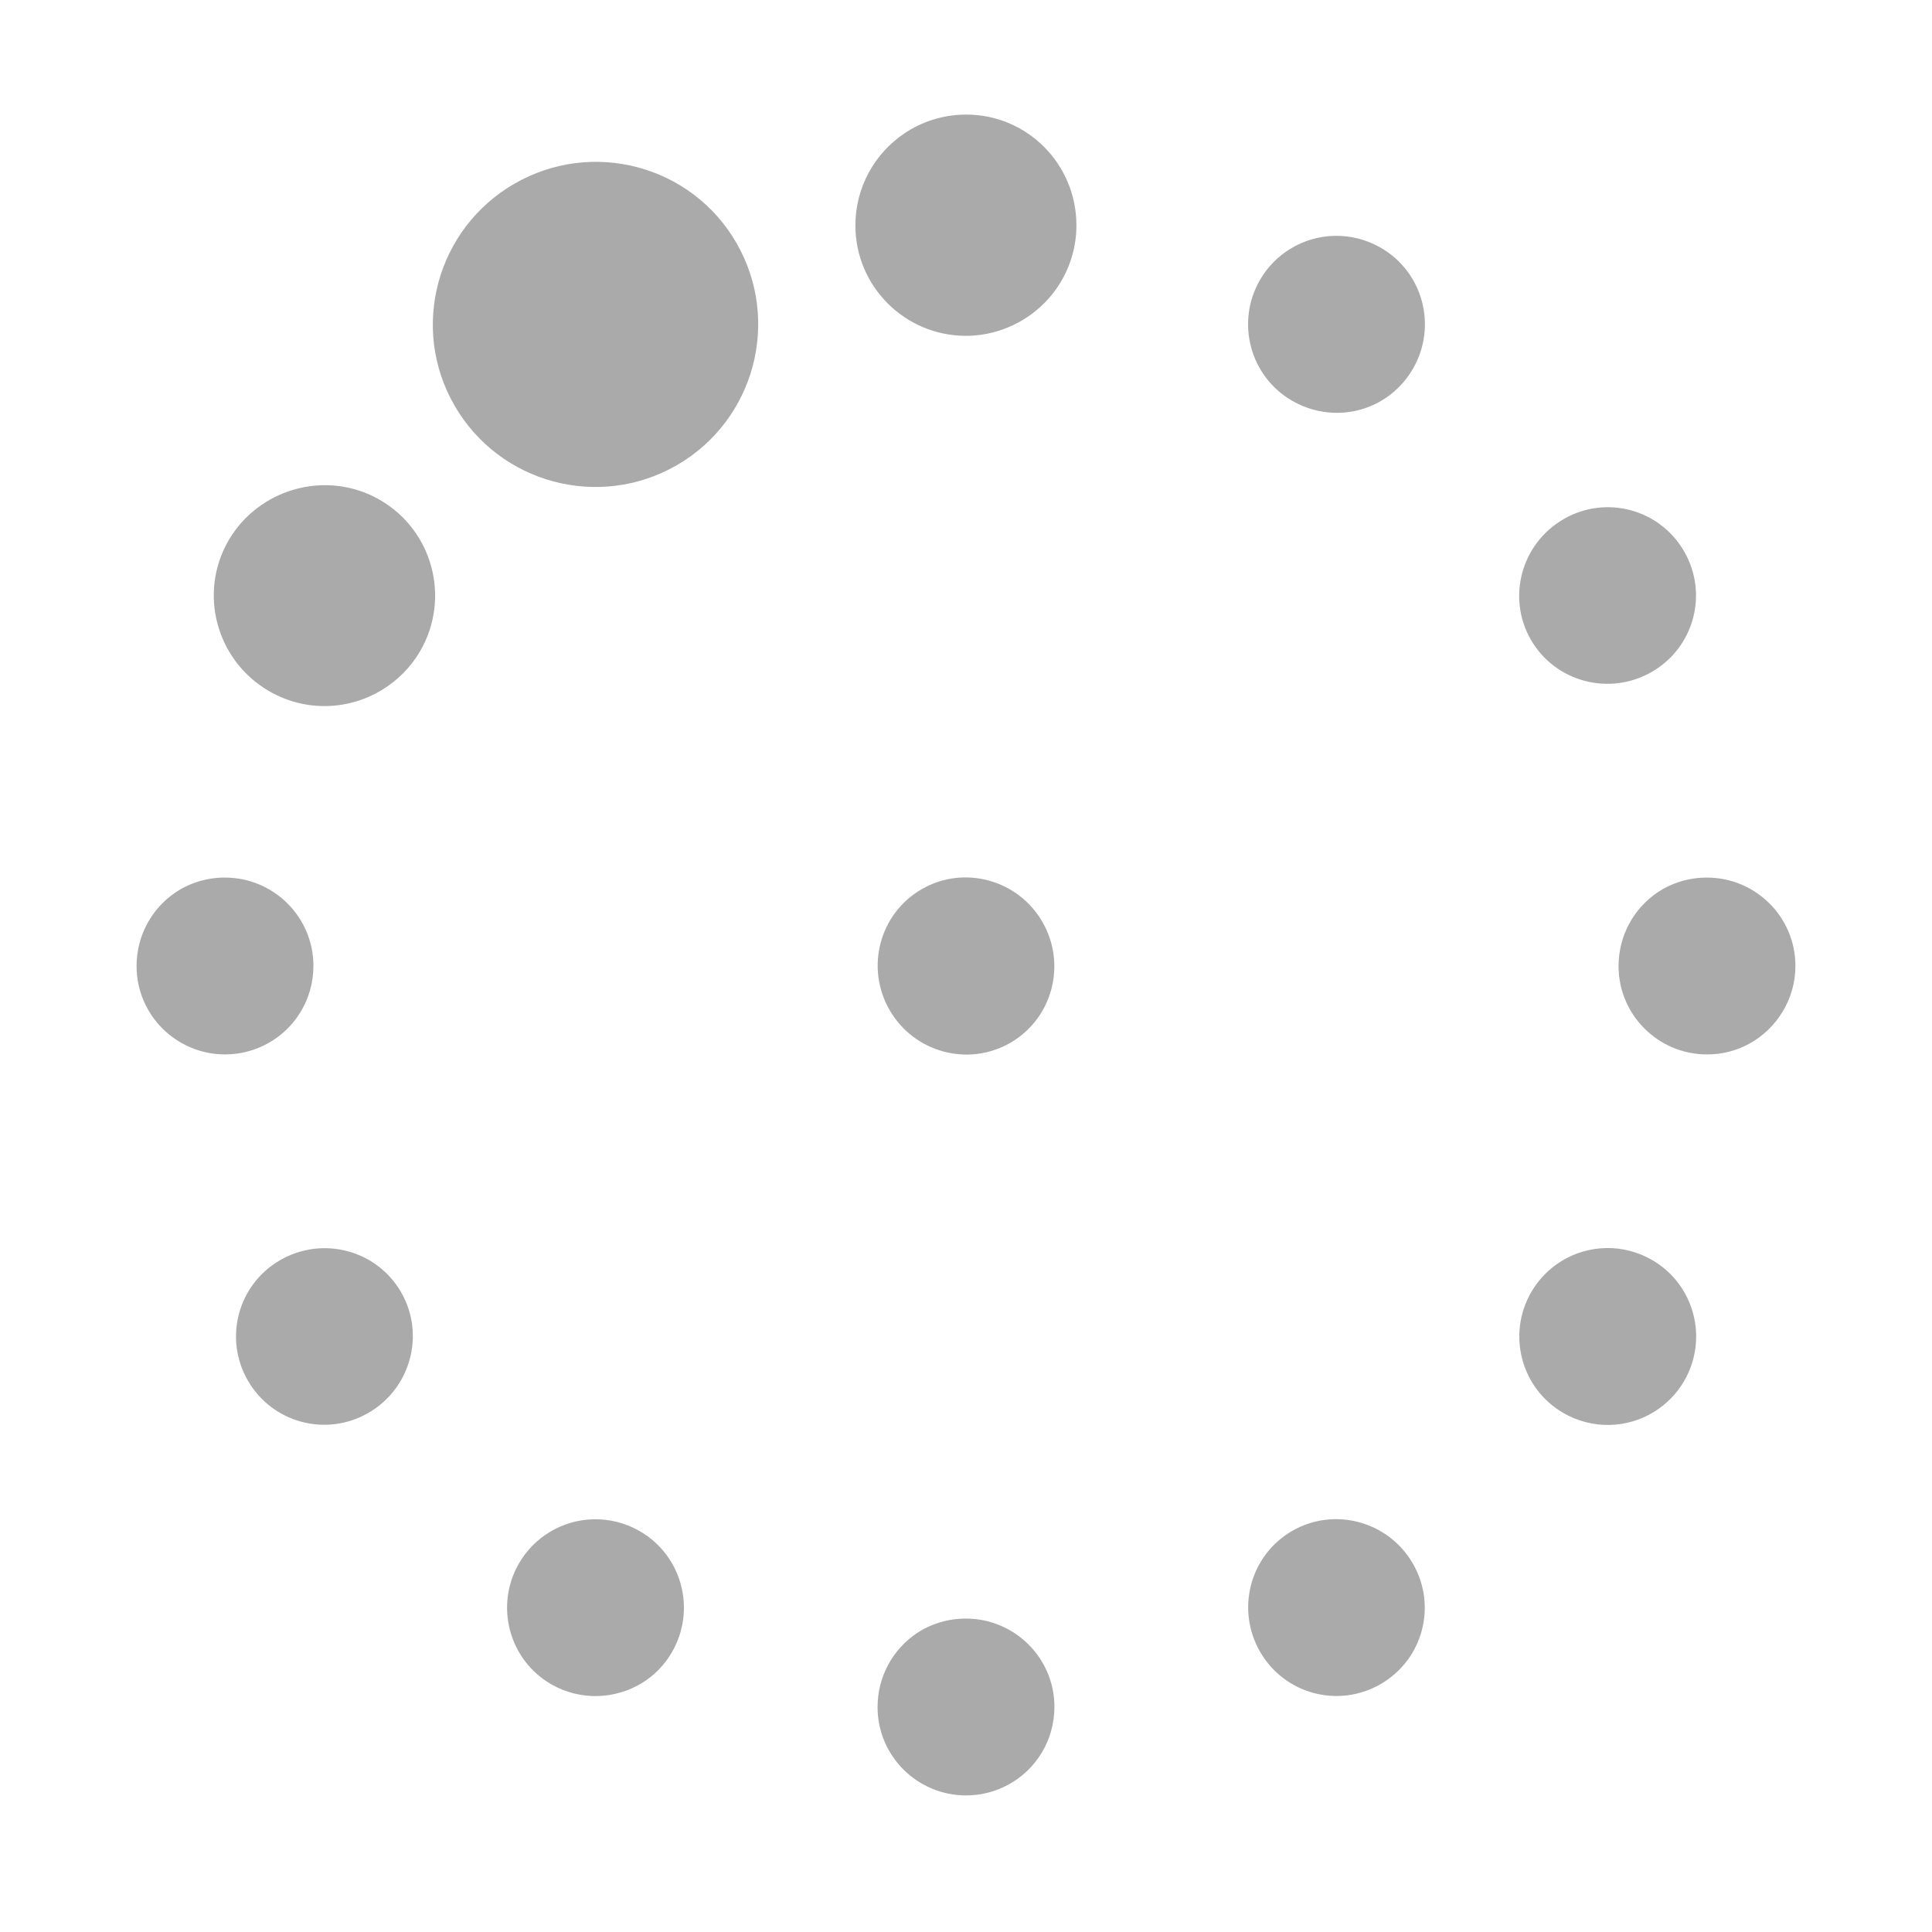 <?xml version="1.0" encoding="UTF-8" standalone="no"?>
<svg xmlns:dc="http://purl.org/dc/elements/1.1/"
     xmlns:cc="http://creativecommons.org/ns#"
     xmlns:rdf="http://www.w3.org/1999/02/22-rdf-syntax-ns#"
     xmlns:svg="http://www.w3.org/2000/svg"
     xmlns="http://www.w3.org/2000/svg"
     xmlns:xlink="http://www.w3.org/1999/xlink"
     width="128" height="128" version="1.1">
    <title>Wireless Connection Stage 2 - 12</title>
    <desc>This is shape (source) for Clarity vector icon theme for gtk</desc>
    <path d="m 34.078,12.174 c -5.153,2.975 -6.937,9.547 -3.962,14.7 2.975,5.153 9.574,6.921 14.727,3.946 5.153,-2.975 6.921,-9.574 3.946,-14.727 C 45.815,10.94 39.231,9.199 34.078,12.174 z M 17.66,33.236 c -1.011,0.618 -1.888,1.479 -2.52,2.573 -2.022,3.502 -0.802,7.966 2.7,9.988 2.408,1.39 5.269,1.258 7.484,-0.099 1.007,-0.617 1.888,-1.479 2.52,-2.573 2.022,-3.502 0.83,-7.982 -2.673,-10.004 -2.408,-1.39 -5.288,-1.244 -7.511,0.115 z M 59.905,8.845 c -1.954,1.322 -3.233,3.561 -3.233,6.088 -1.51e-4,4.044 3.284,7.316 7.327,7.317 1.264,-10e-6 2.451,-0.332 3.488,-0.895 2.282,-1.24 3.828,-3.652 3.828,-6.432 -5e-6,-4.044 -3.257,-7.332 -7.3,-7.332 -1.516,-3.7e-6 -2.938,0.462 -4.111,1.255 z M 11.612,59.136 c -1.556,1.056 -2.564,2.85 -2.564,4.872 2.18e-5,3.235 2.632,5.85 5.867,5.85 1.011,-1.2e-5 1.969,-0.263 2.799,-0.714 1.826,-0.992 3.051,-2.929 3.051,-5.153 2.9e-5,-3.235 -2.632,-5.85 -5.867,-5.85 -1.213,-7.1e-5 -2.353,0.362 -3.286,0.995 z M 85.495,16.48 c -0.806,0.492 -1.513,1.192 -2.018,2.067 -1.618,2.802 -0.669,6.389 2.133,8.006 1.751,1.011 3.81,1.039 5.501,0.216 1.014,-0.494 1.899,-1.298 2.505,-2.348 1.618,-2.802 0.669,-6.389 -2.133,-8.006 -1.926,-1.112 -4.215,-1.017 -5.988,0.065 z M 61.063,58.912 c -2.802,1.618 -3.741,5.208 -2.123,8.01 1.618,2.802 5.197,3.784 7.998,2.166 2.802,-1.618 3.741,-5.208 2.123,-8.01 -1.618,-2.802 -5.197,-3.784 -7.998,-2.166 z M 18.562,83.486 c -2.802,1.618 -3.757,5.181 -2.139,7.983 1.618,2.802 5.181,3.757 7.983,2.139 2.802,-1.618 3.784,-5.197 2.166,-7.998 -1.618,-2.802 -5.208,-3.741 -8.01,-2.123 z M 103.595,34.392 c -2.802,1.618 -3.784,5.197 -2.166,7.998 1.618,2.802 5.208,3.741 8.01,2.123 2.802,-1.618 3.757,-5.181 2.139,-7.983 -1.618,-2.802 -5.181,-3.757 -7.983,-2.139 z M 36.402,101.512 c -0.806,0.492 -1.513,1.192 -2.018,2.067 -1.618,2.802 -0.669,6.389 2.133,8.006 1.926,1.112 4.243,1.004 6.015,-0.081 0.805,-0.493 1.485,-1.176 1.991,-2.052 1.618,-2.802 0.669,-6.389 -2.133,-8.006 -1.926,-1.112 -4.215,-1.017 -5.988,0.065 z M 109.798,59.137 c -1.556,1.056 -2.564,2.85 -2.564,4.872 3e-5,3.235 2.632,5.85 5.867,5.85 1.011,0 1.942,-0.248 2.772,-0.698 1.826,-0.992 3.078,-2.945 3.078,-5.169 3e-5,-3.235 -2.632,-5.85 -5.867,-5.85 -1.213,-6.1e-5 -2.353,0.362 -3.286,0.995 z M 60.705,108.23 c -1.556,1.056 -2.564,2.85 -2.564,4.872 -1.8e-4,3.235 2.632,5.85 5.867,5.85 1.011,3e-5 1.969,-0.263 2.799,-0.714 1.826,-0.992 3.051,-2.929 3.051,-5.153 -2.09e-4,-3.235 -2.632,-5.85 -5.867,-5.85 -1.213,1e-5 -2.353,0.362 -3.286,0.995 z M 103.465,83.542 c -0.806,0.492 -1.513,1.192 -2.018,2.067 -1.618,2.802 -0.669,6.389 2.133,8.006 1.926,1.112 4.216,1.02 5.988,-0.065 0.805,-0.493 1.513,-1.192 2.018,-2.067 1.618,-2.802 0.669,-6.389 -2.133,-8.006 -1.926,-1.112 -4.215,-1.017 -5.988,0.065 z M 85.609,101.428 c -2.802,1.618 -3.741,5.208 -2.123,8.01 1.618,2.802 5.181,3.757 7.983,2.139 2.802,-1.618 3.757,-5.181 2.139,-7.983 -1.618,-2.802 -5.197,-3.784 -7.998,-2.166 z" style="fill:#aaaaaa"/>
</svg>